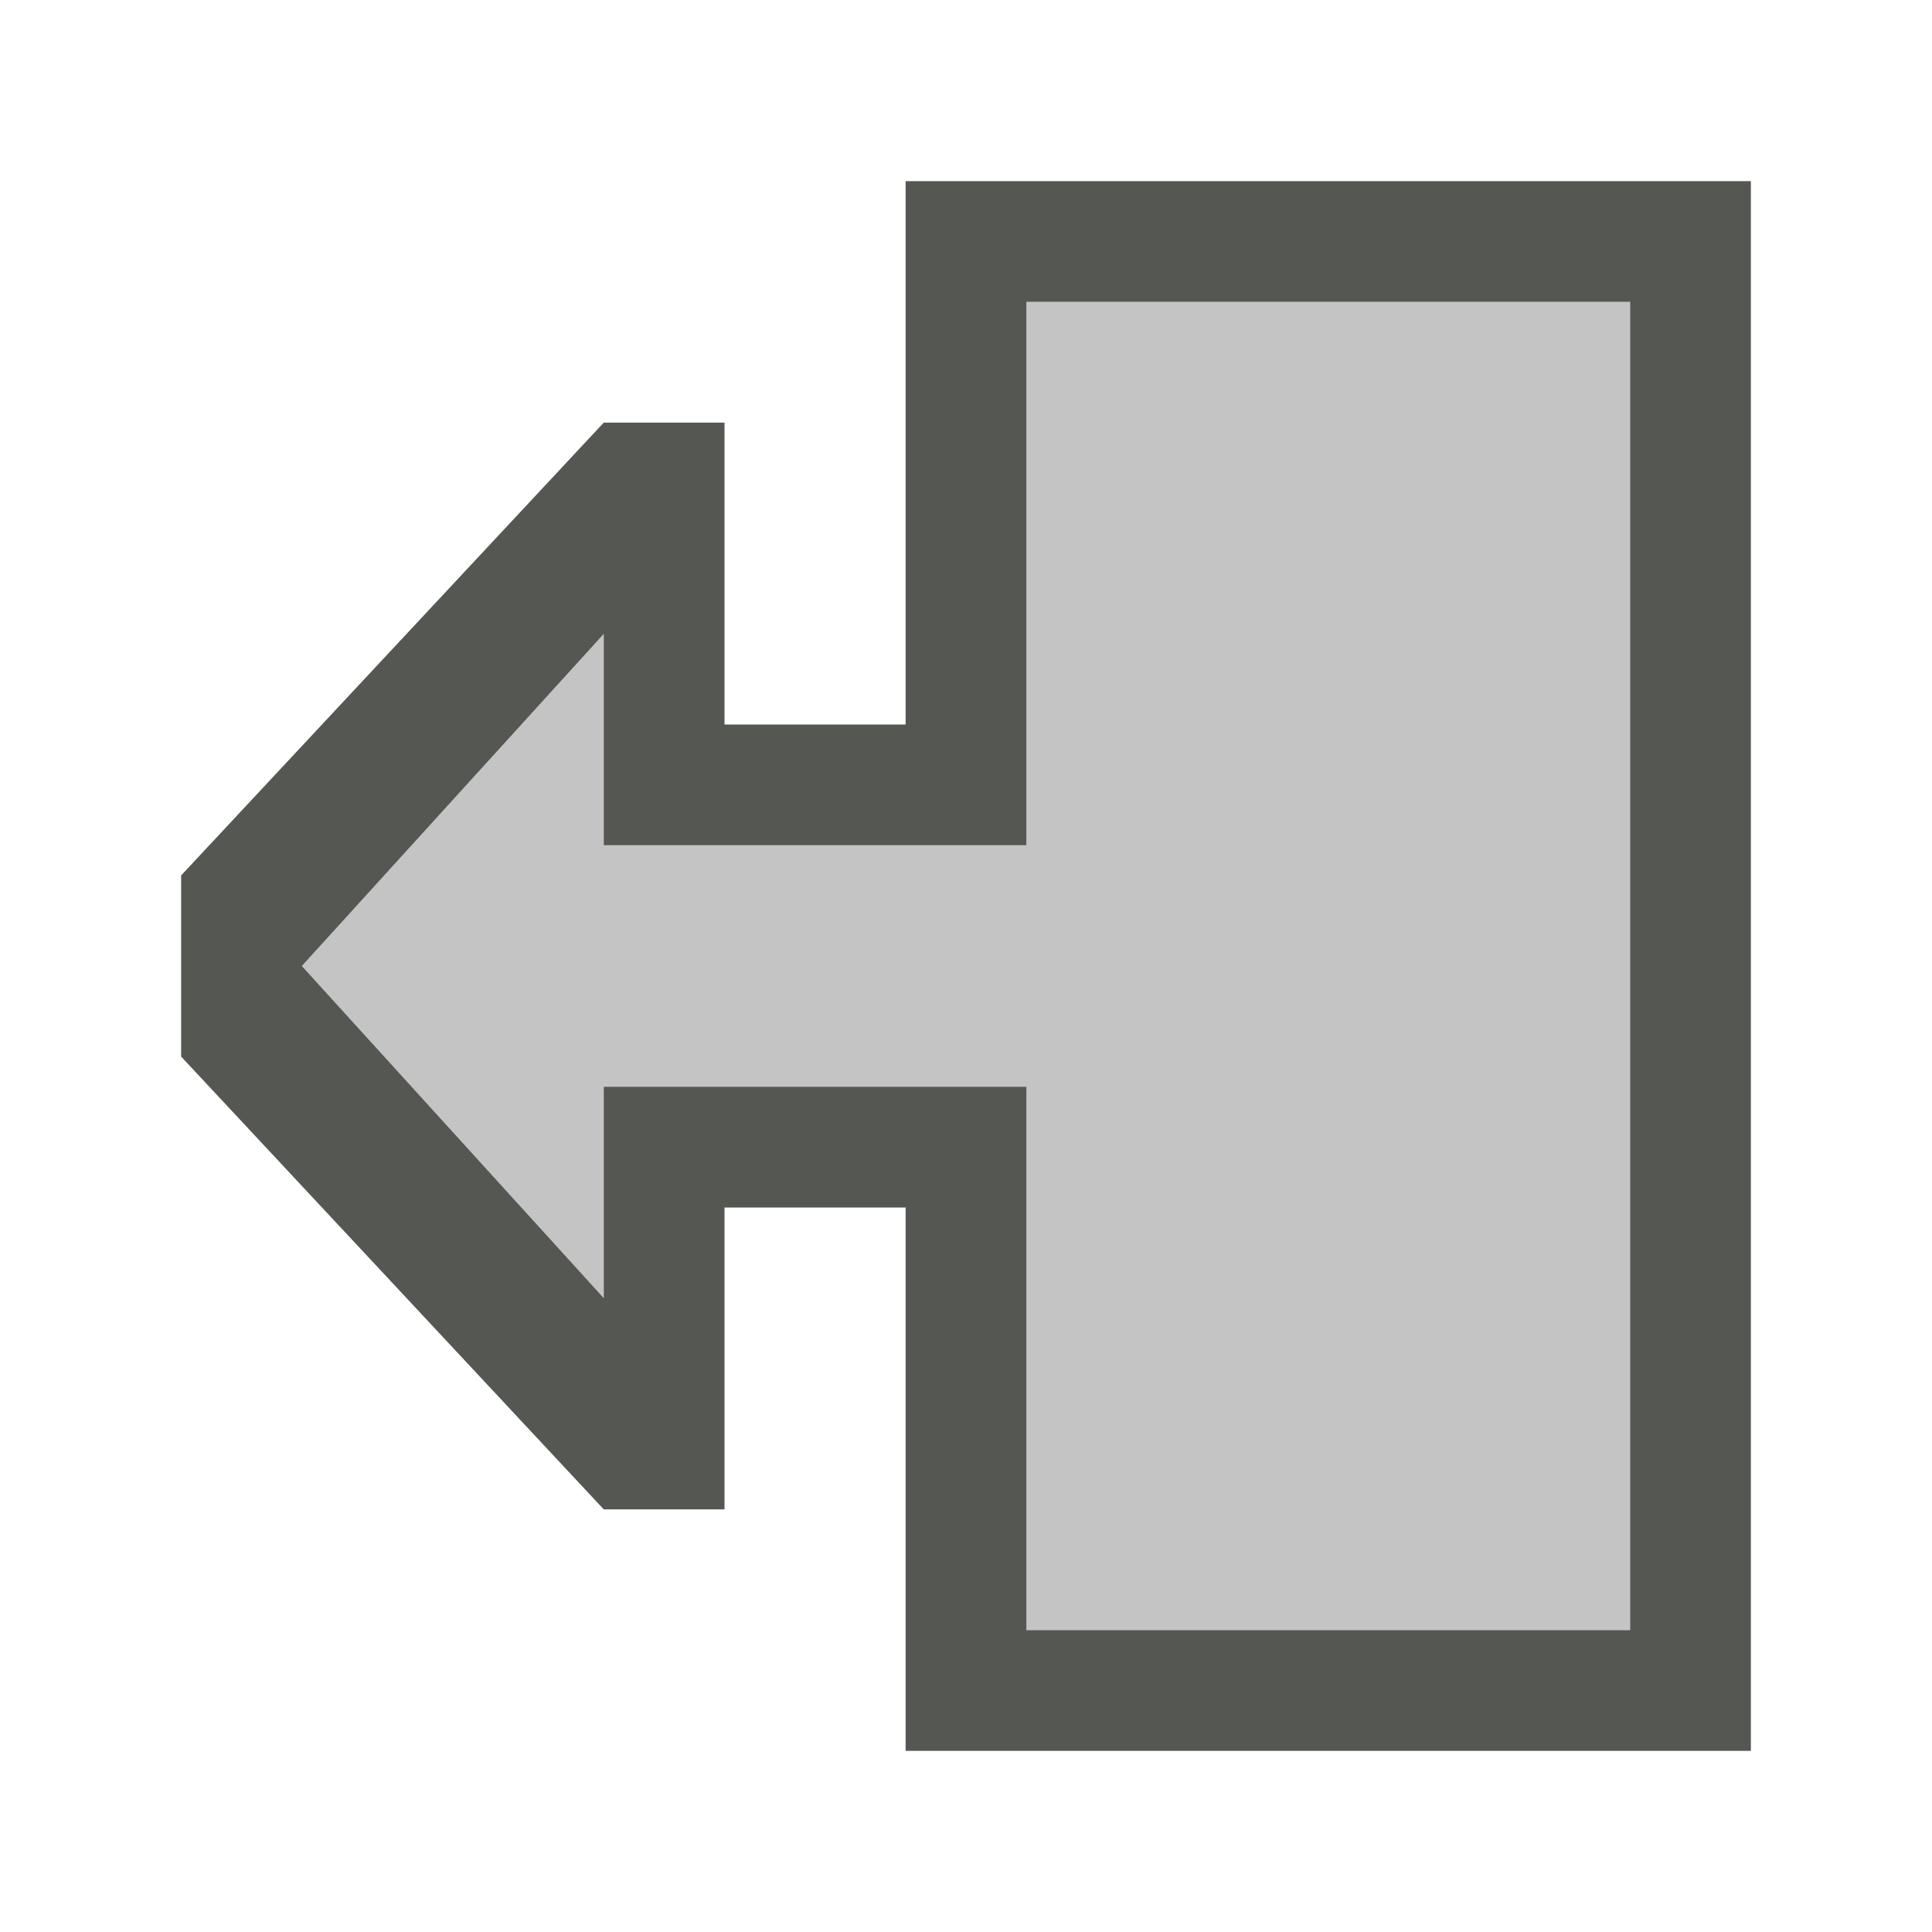 <svg height="32" viewBox="0 0 32 32" width="32" xmlns="http://www.w3.org/2000/svg"><g fill="#555753" stroke-width="1.333"><path d="m3 14.5 7-7.5h2v5h3v-9h14v26h-14v-9h-3v5h-2l-7-7.5zm2 1.5 5 5.5v-3.5h5 2v9h10v-22h-10v9h-2-5v-3.5z"/><path d="m5 16 5-5.5v3.5h7v-9h10v22h-10v-9h-7v3.5z" opacity=".35"/></g></svg>